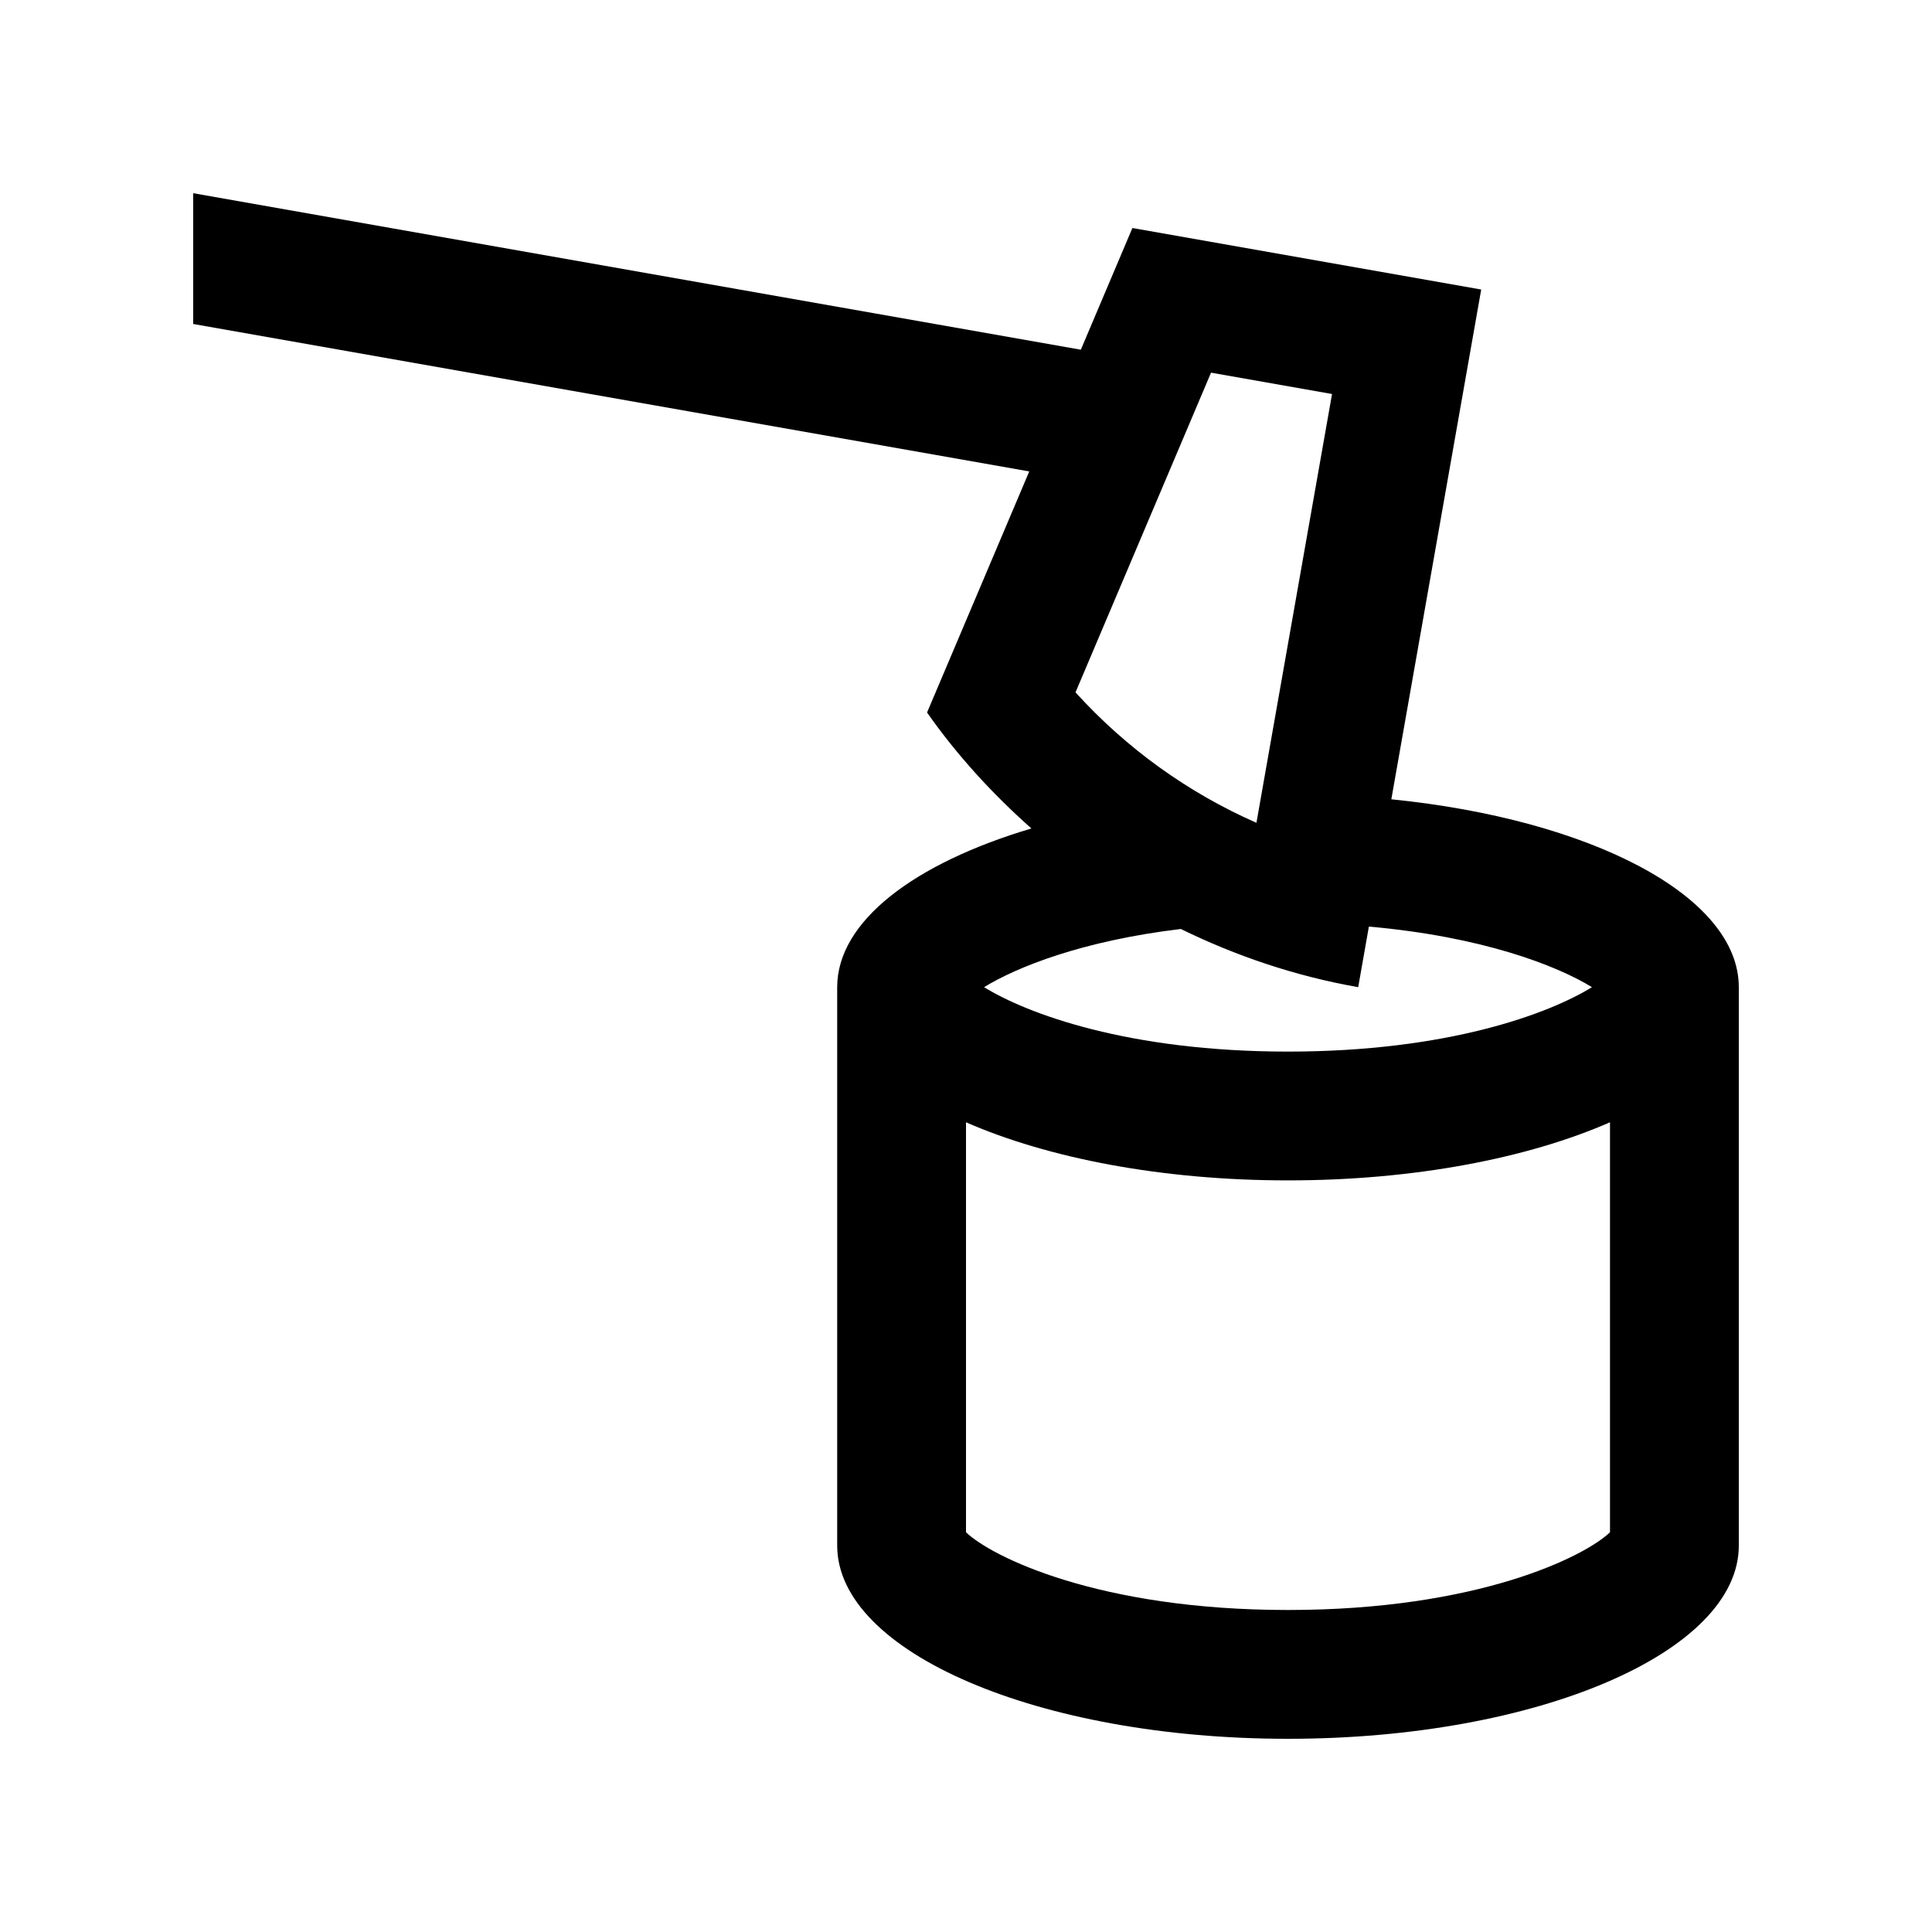 <?xml version="1.0" encoding="utf-8"?>
<!-- Generator: Adobe Illustrator 16.0.0, SVG Export Plug-In . SVG Version: 6.00 Build 0)  -->
<!DOCTYPE svg PUBLIC "-//W3C//DTD SVG 1.0//EN" "http://www.w3.org/TR/2001/REC-SVG-20010904/DTD/svg10.dtd">
<svg version="1.0" id="Layer_1" xmlns="http://www.w3.org/2000/svg" xmlns:xlink="http://www.w3.org/1999/xlink" x="0px" y="0px"
	 width="100px" height="100px" viewBox="0 0 100 100" enable-background="new 0 0 100 100" xml:space="preserve">
<path d="M72.015,41.371l4.652-26.385l-18.054-3.184l-2.669,6.299L10,10v6.769l43.274,7.632l-5.29,12.479
	c1.546,2.204,3.375,4.203,5.401,6.001c-6.071,1.805-10.052,4.81-10.052,8.216V80c0,5.524,10.446,10,23.333,10
	C79.558,90,90,85.524,90,80V51.097C90,46.364,82.321,42.409,72.015,41.371z M62.683,19.289l6.263,1.105l-3.913,22.194
	c-3.551-1.563-6.729-3.849-9.365-6.751L62.683,19.289z M61.12,48.084c2.842,1.39,5.908,2.436,9.18,3.012l0.553-3.136
	c5.856,0.516,9.724,2.014,11.547,3.136c-2.23,1.374-7.465,3.334-15.732,3.334c-8.269,0-13.503-1.96-15.732-3.334
	C52.617,50.062,56.009,48.695,61.12,48.084z M83.333,79.31c-1.321,1.267-6.858,4.023-16.666,4.023
	c-9.805,0-15.346-2.757-16.667-4.023V58.089c4.235,1.855,10.134,3.008,16.667,3.008s12.432-1.152,16.666-3.008V79.31z"/>
</svg>
